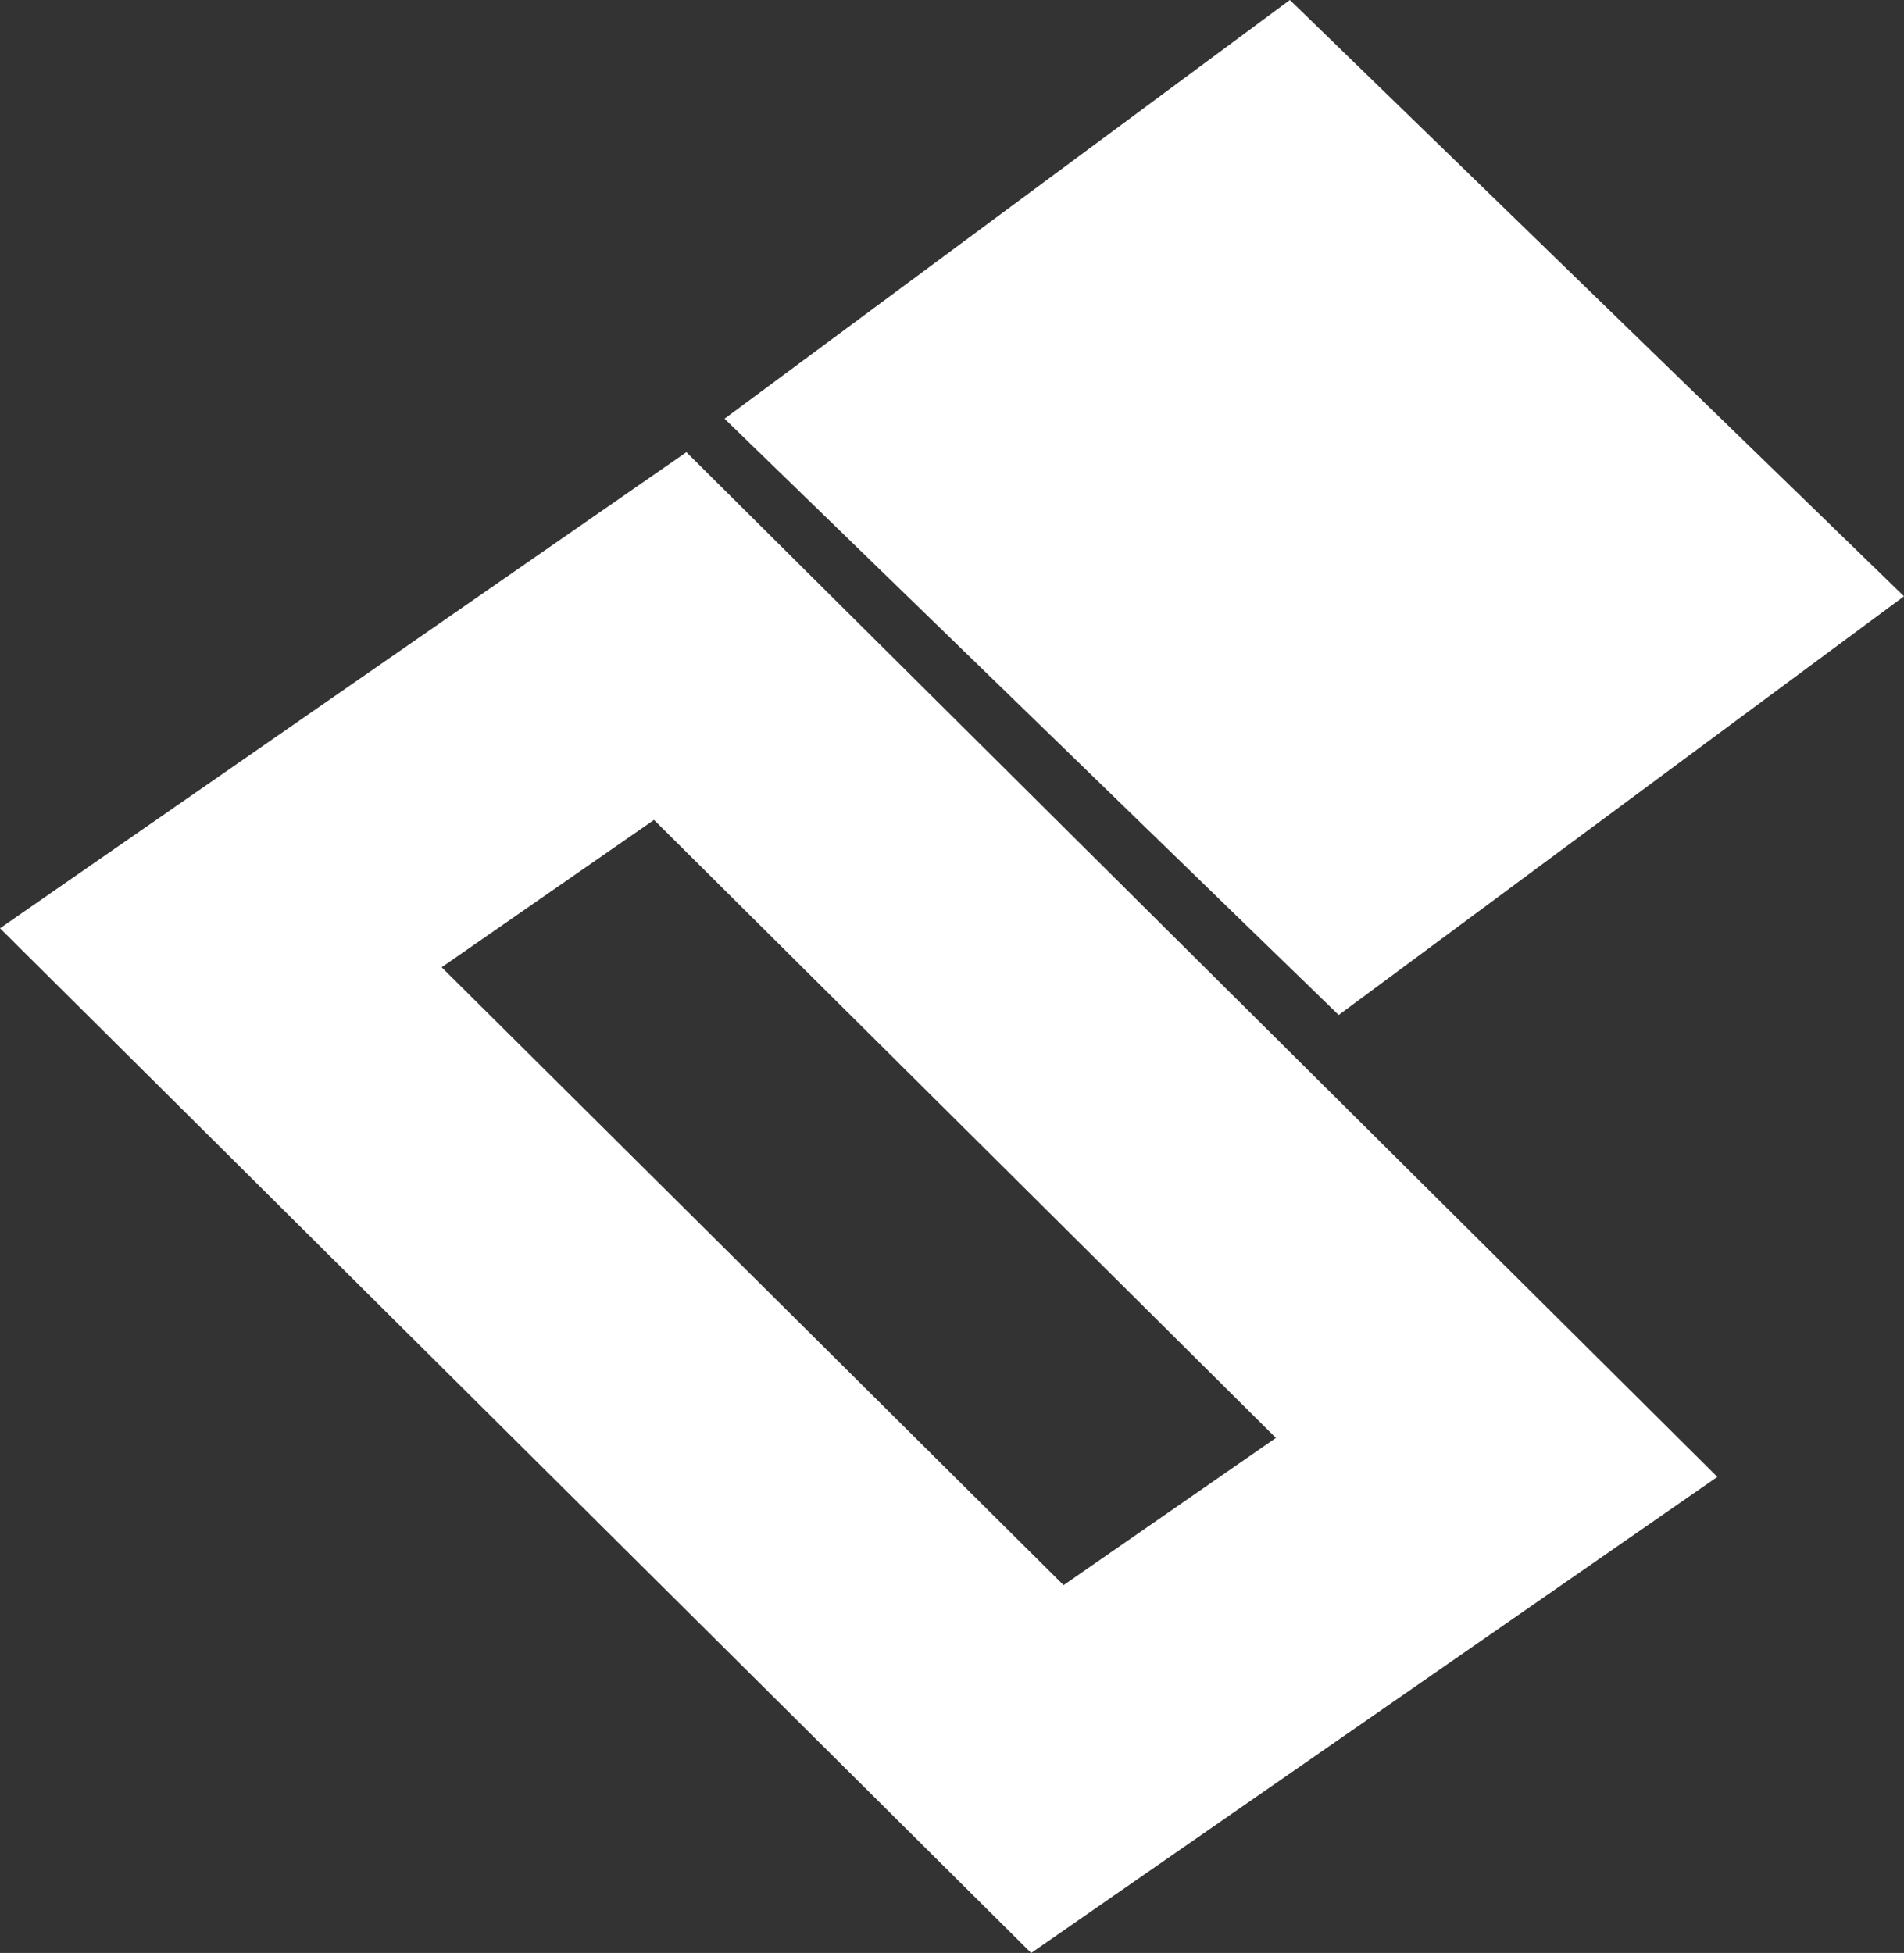<svg xmlns="http://www.w3.org/2000/svg" viewBox="0 0 176.28 180.79"><rect x="0" y="0" width="176.28" height="180.79" fill="#333333" stroke="none"/><defs><style>.cls-1{fill:#fff;}</style></defs><title>Asset 3</title><g id="Layer_2" data-name="Layer 2"><g id="Layer_1-2" data-name="Layer 1"><polygon class="cls-1" points="67.08 38.76 123.94 93.96 176.28 55.2 119.42 0 67.08 38.76"/><path class="cls-1" d="M63.55,41.86,0,85.93l95.47,94.86L159,136.72ZM40.89,89.54,60.55,75.9l57.58,57.21L98.47,146.74Z"/></g></g></svg>